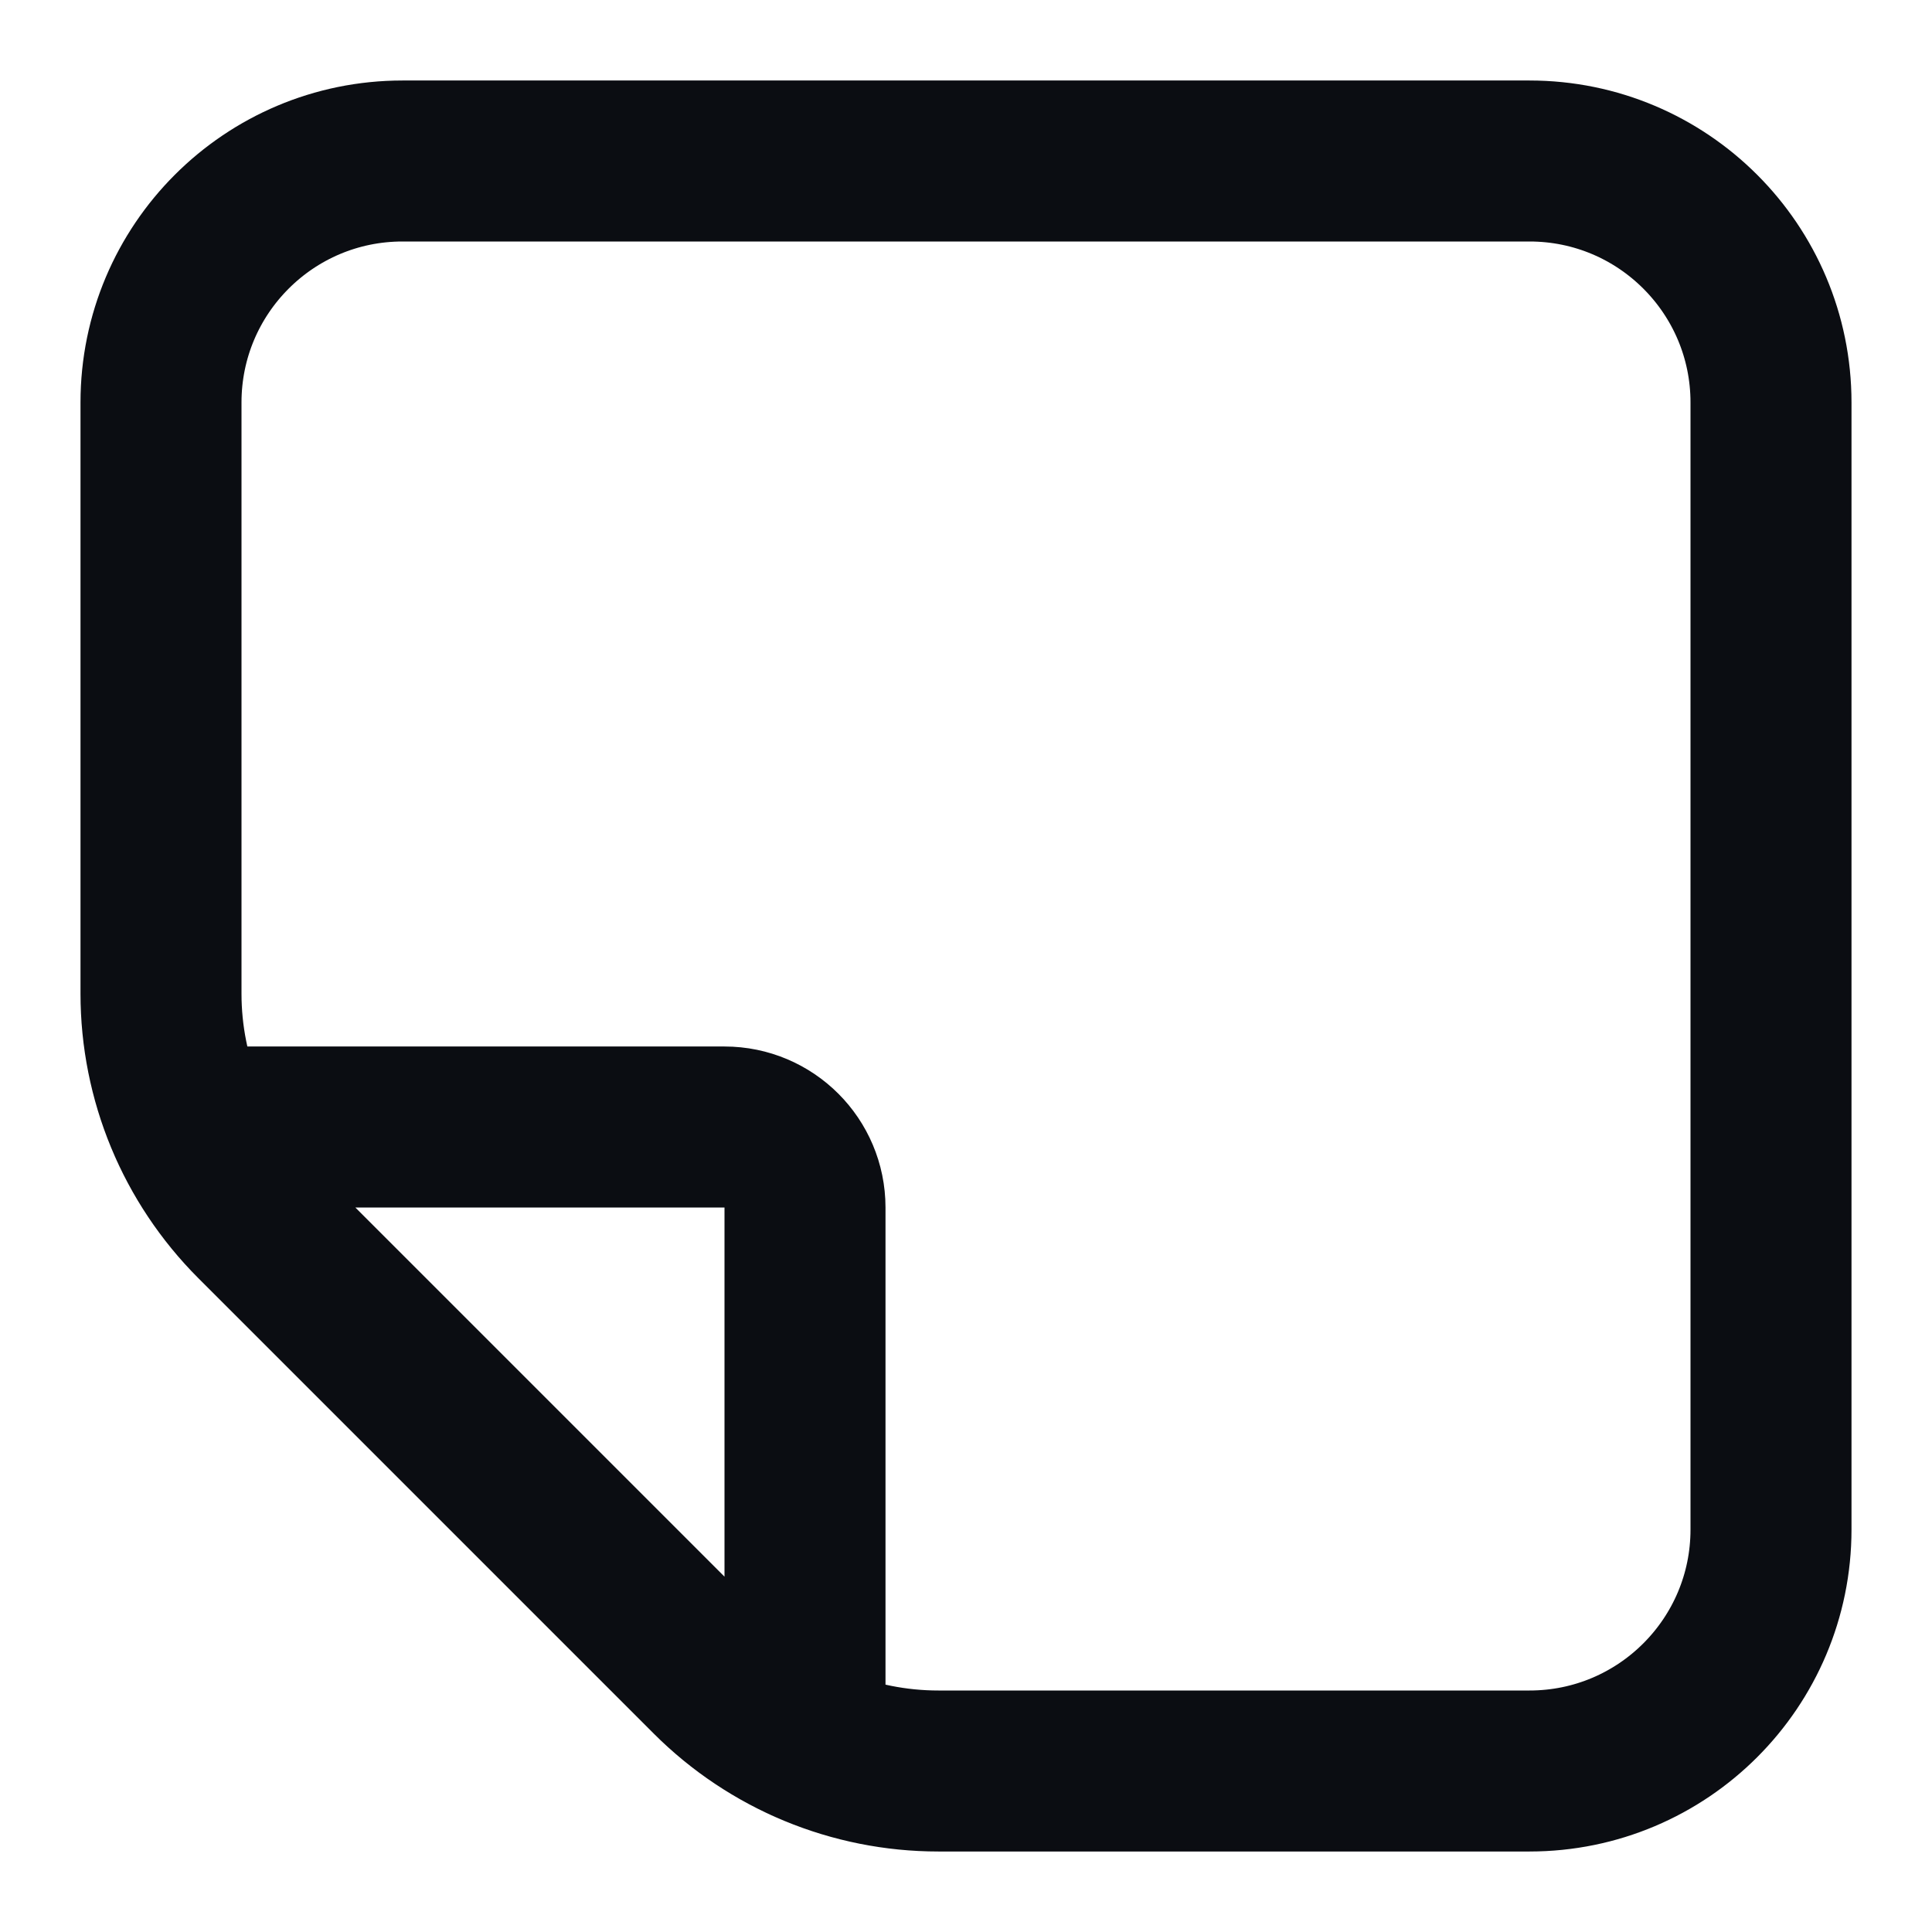 <svg width="24" height="24" viewBox="0 0 24 24" fill="none" xmlns="http://www.w3.org/2000/svg">
<path d="M2.359 14H9C9.552 14 10 14.448 10 15V21.641M5 2H19C20.657 2 22 3.343 22 5V19C22 20.657 20.657 22 19 22H11.657C10.596 22 9.579 21.579 8.828 20.828L3.172 15.172C2.421 14.421 2 13.404 2 12.343V5C2 3.343 3.343 2 5 2Z" stroke="#0B0D12" stroke-width="2" stroke-linecap="round" stroke-linejoin="round"/>
</svg>
